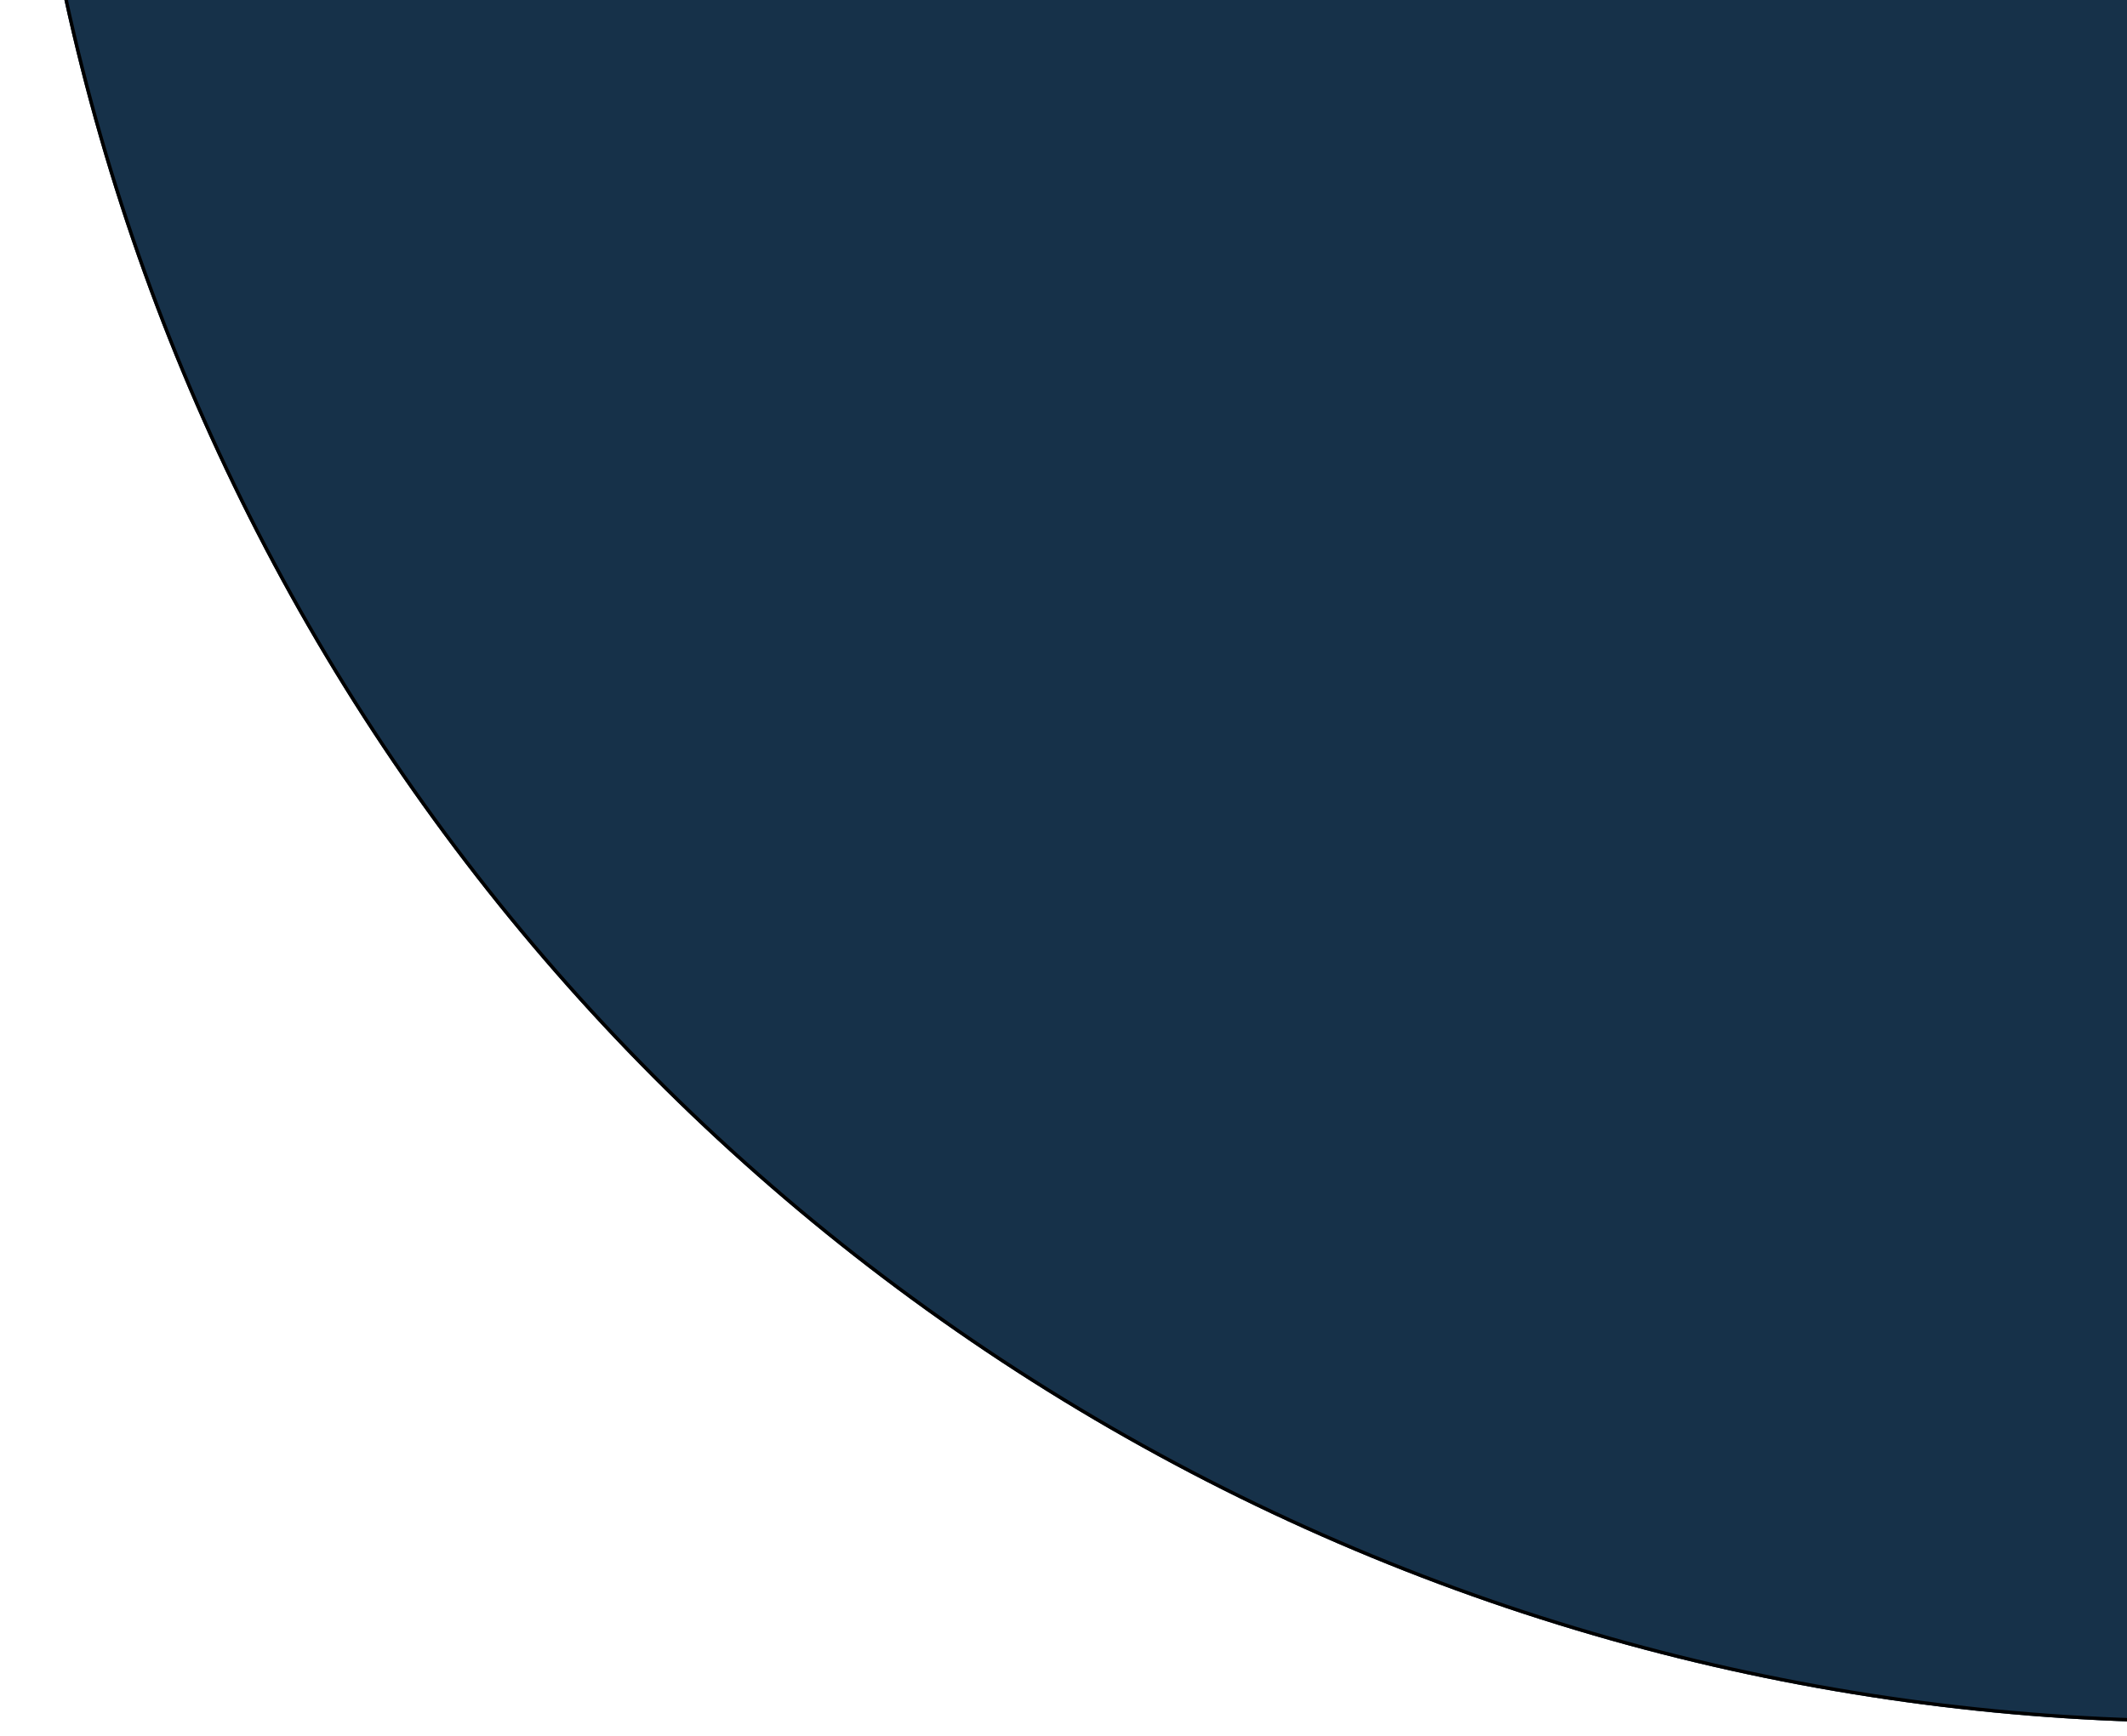 <svg width="627" height="512" viewBox="0 0 627 512" fill="none" xmlns="http://www.w3.org/2000/svg">
<g filter="url(#filter0_d_64_1008)">
<circle cx="650.5" cy="-142.5" r="646.5" fill="#1C3D5B"/>
<circle cx="650.5" cy="-142.5" r="646.5" fill="black" fill-opacity="0.2"/>
<circle cx="650.5" cy="-142.5" r="646" stroke="black"/>
</g>
<defs>
<filter id="filter0_d_64_1008" x="0" y="-789" width="1301" height="1301" filterUnits="userSpaceOnUse" color-interpolation-filters="sRGB">
<feFlood flood-opacity="0" result="BackgroundImageFix"/>
<feColorMatrix in="SourceAlpha" type="matrix" values="0 0 0 0 0 0 0 0 0 0 0 0 0 0 0 0 0 0 127 0" result="hardAlpha"/>
<feOffset dy="4"/>
<feGaussianBlur stdDeviation="2"/>
<feComposite in2="hardAlpha" operator="out"/>
<feColorMatrix type="matrix" values="0 0 0 0 0 0 0 0 0 0 0 0 0 0 0 0 0 0 0.25 0"/>
<feBlend mode="normal" in2="BackgroundImageFix" result="effect1_dropShadow_64_1008"/>
<feBlend mode="normal" in="SourceGraphic" in2="effect1_dropShadow_64_1008" result="shape"/>
</filter>
</defs>
</svg>
